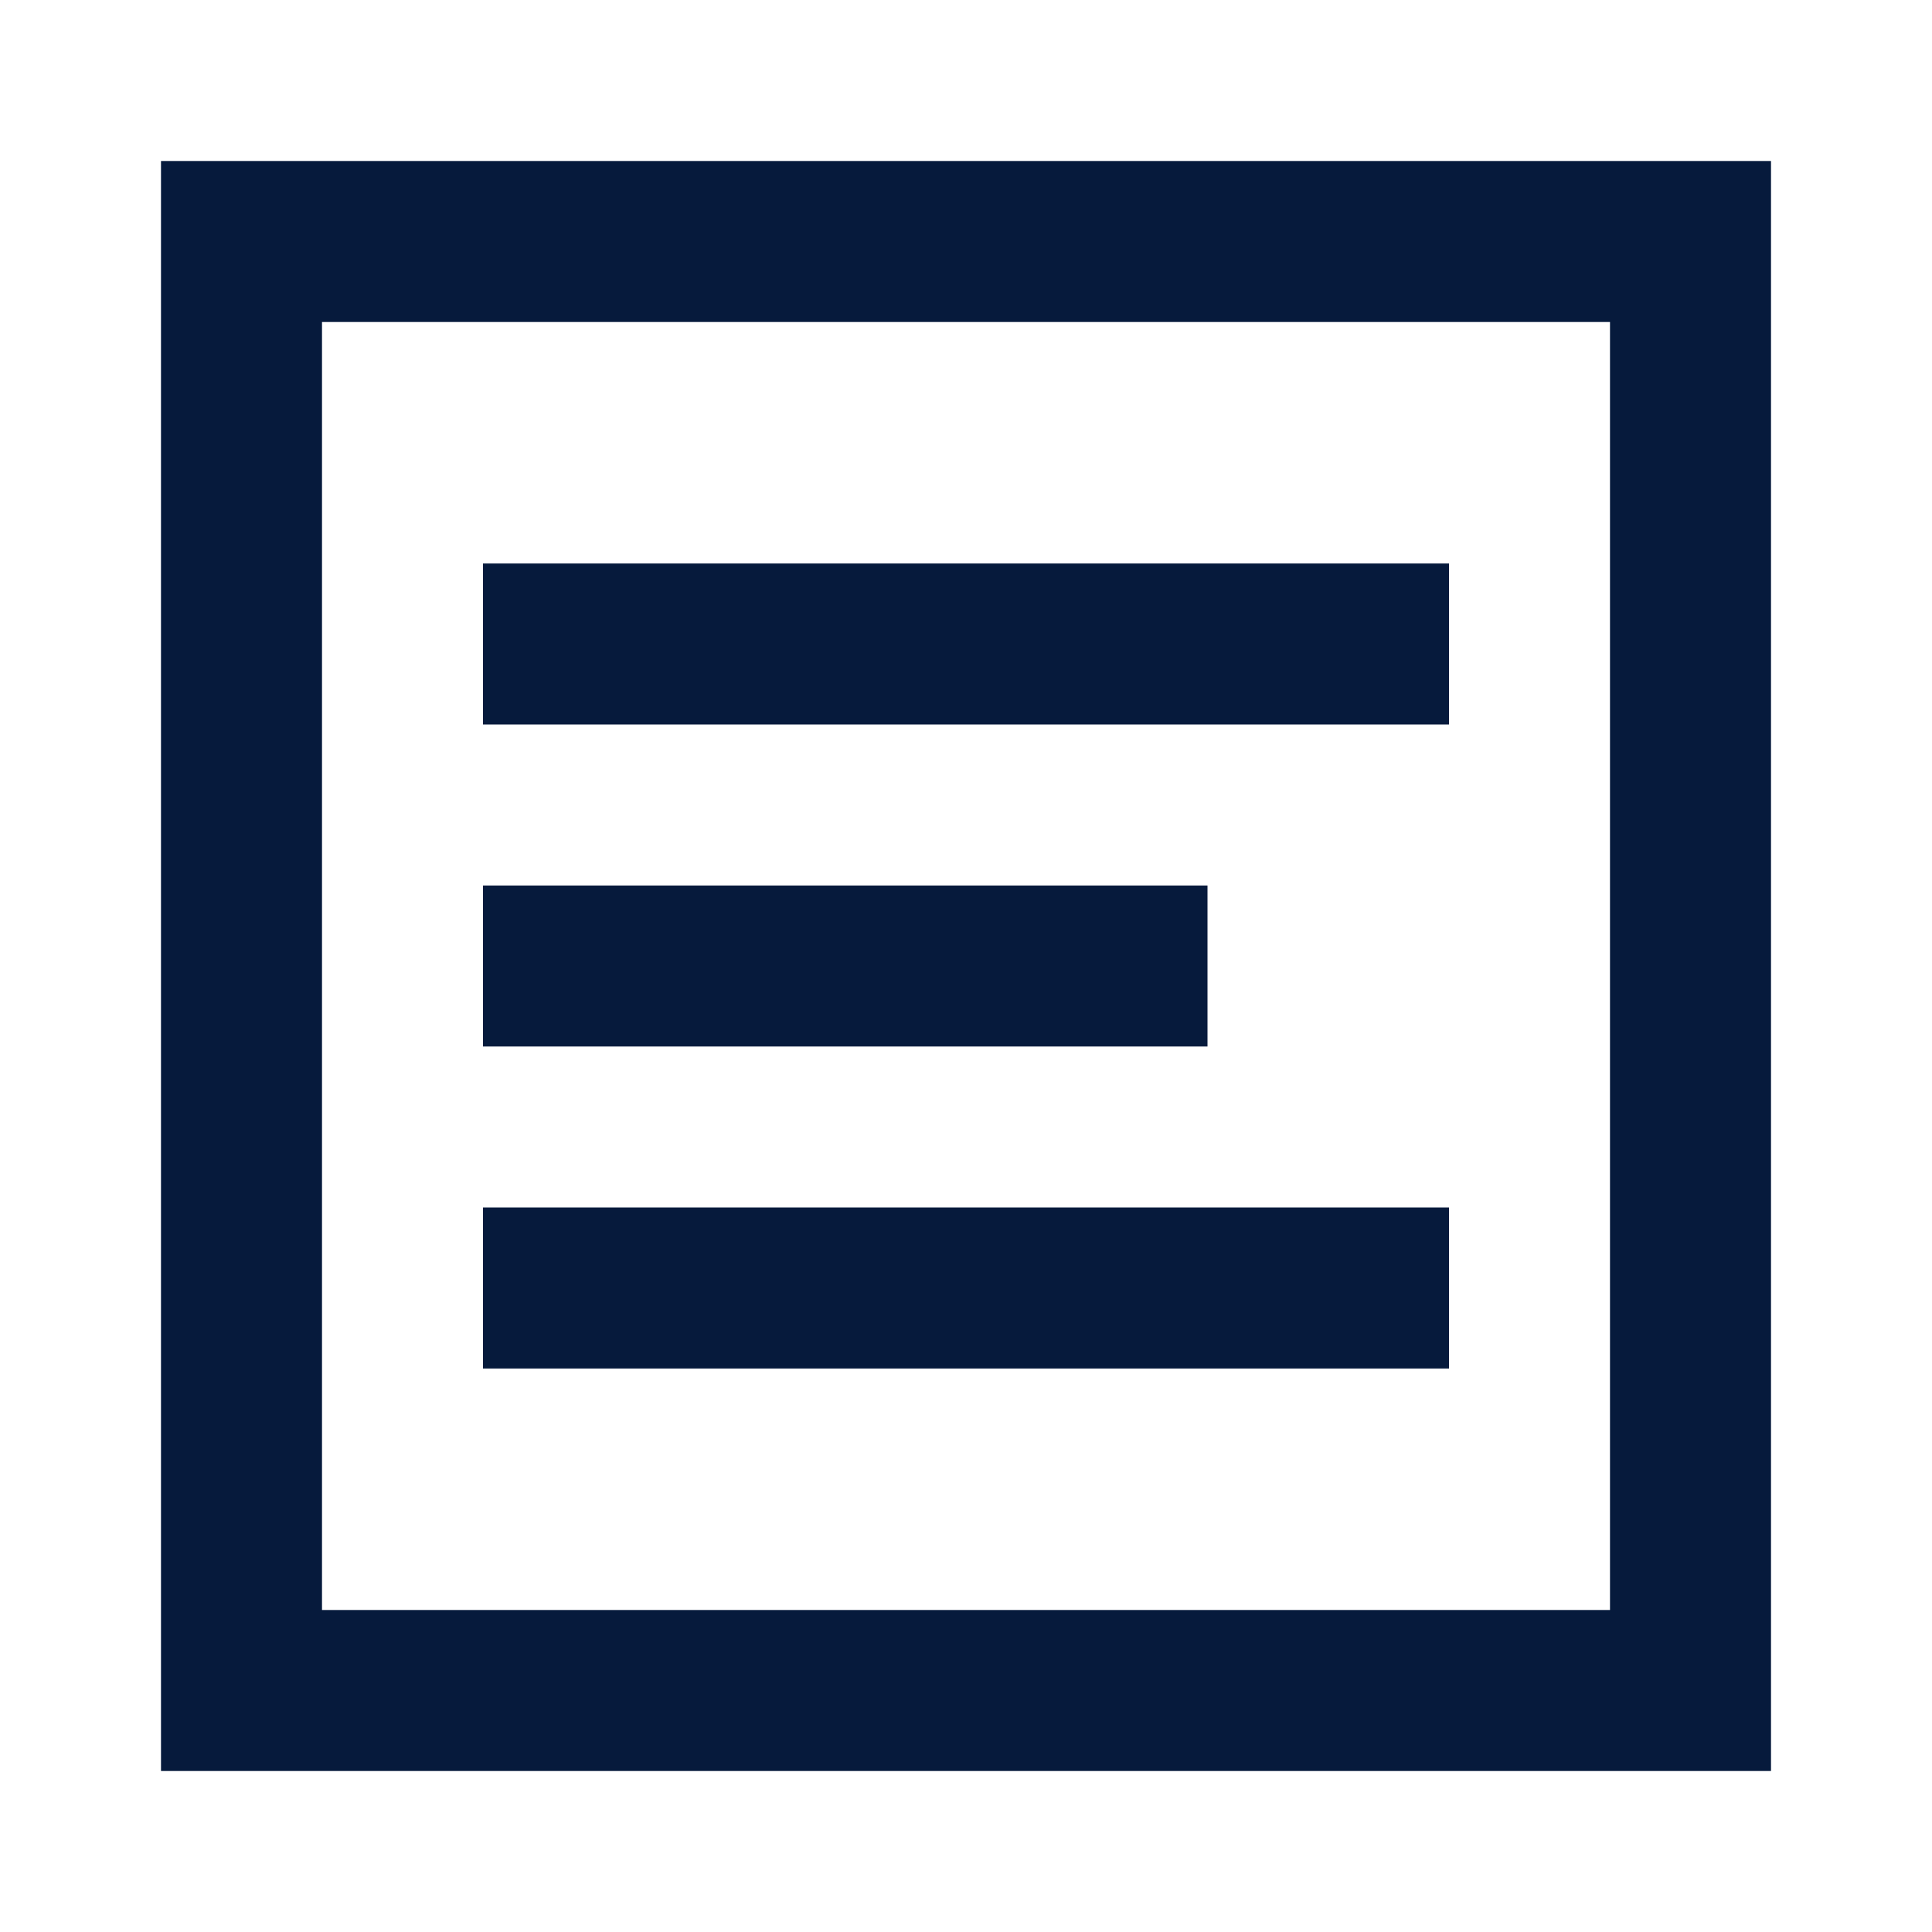 <svg width="24" height="24" viewBox="0 0 24 24" fill="none" xmlns="http://www.w3.org/2000/svg">
<path fill-rule="evenodd" clip-rule="evenodd" d="M18 9H6V7H18V9Z" fill="#061A3C"/>
<path fill-rule="evenodd" clip-rule="evenodd" d="M15 13H6V11H15V13Z" fill="#061A3C"/>
<path fill-rule="evenodd" clip-rule="evenodd" d="M18 17H6V15H18V17Z" fill="#061A3C"/>
<path fill-rule="evenodd" clip-rule="evenodd" d="M2 2H22V22H2V2ZM4 4V20H20V4H4Z" fill="#061A3C"/>
</svg>
